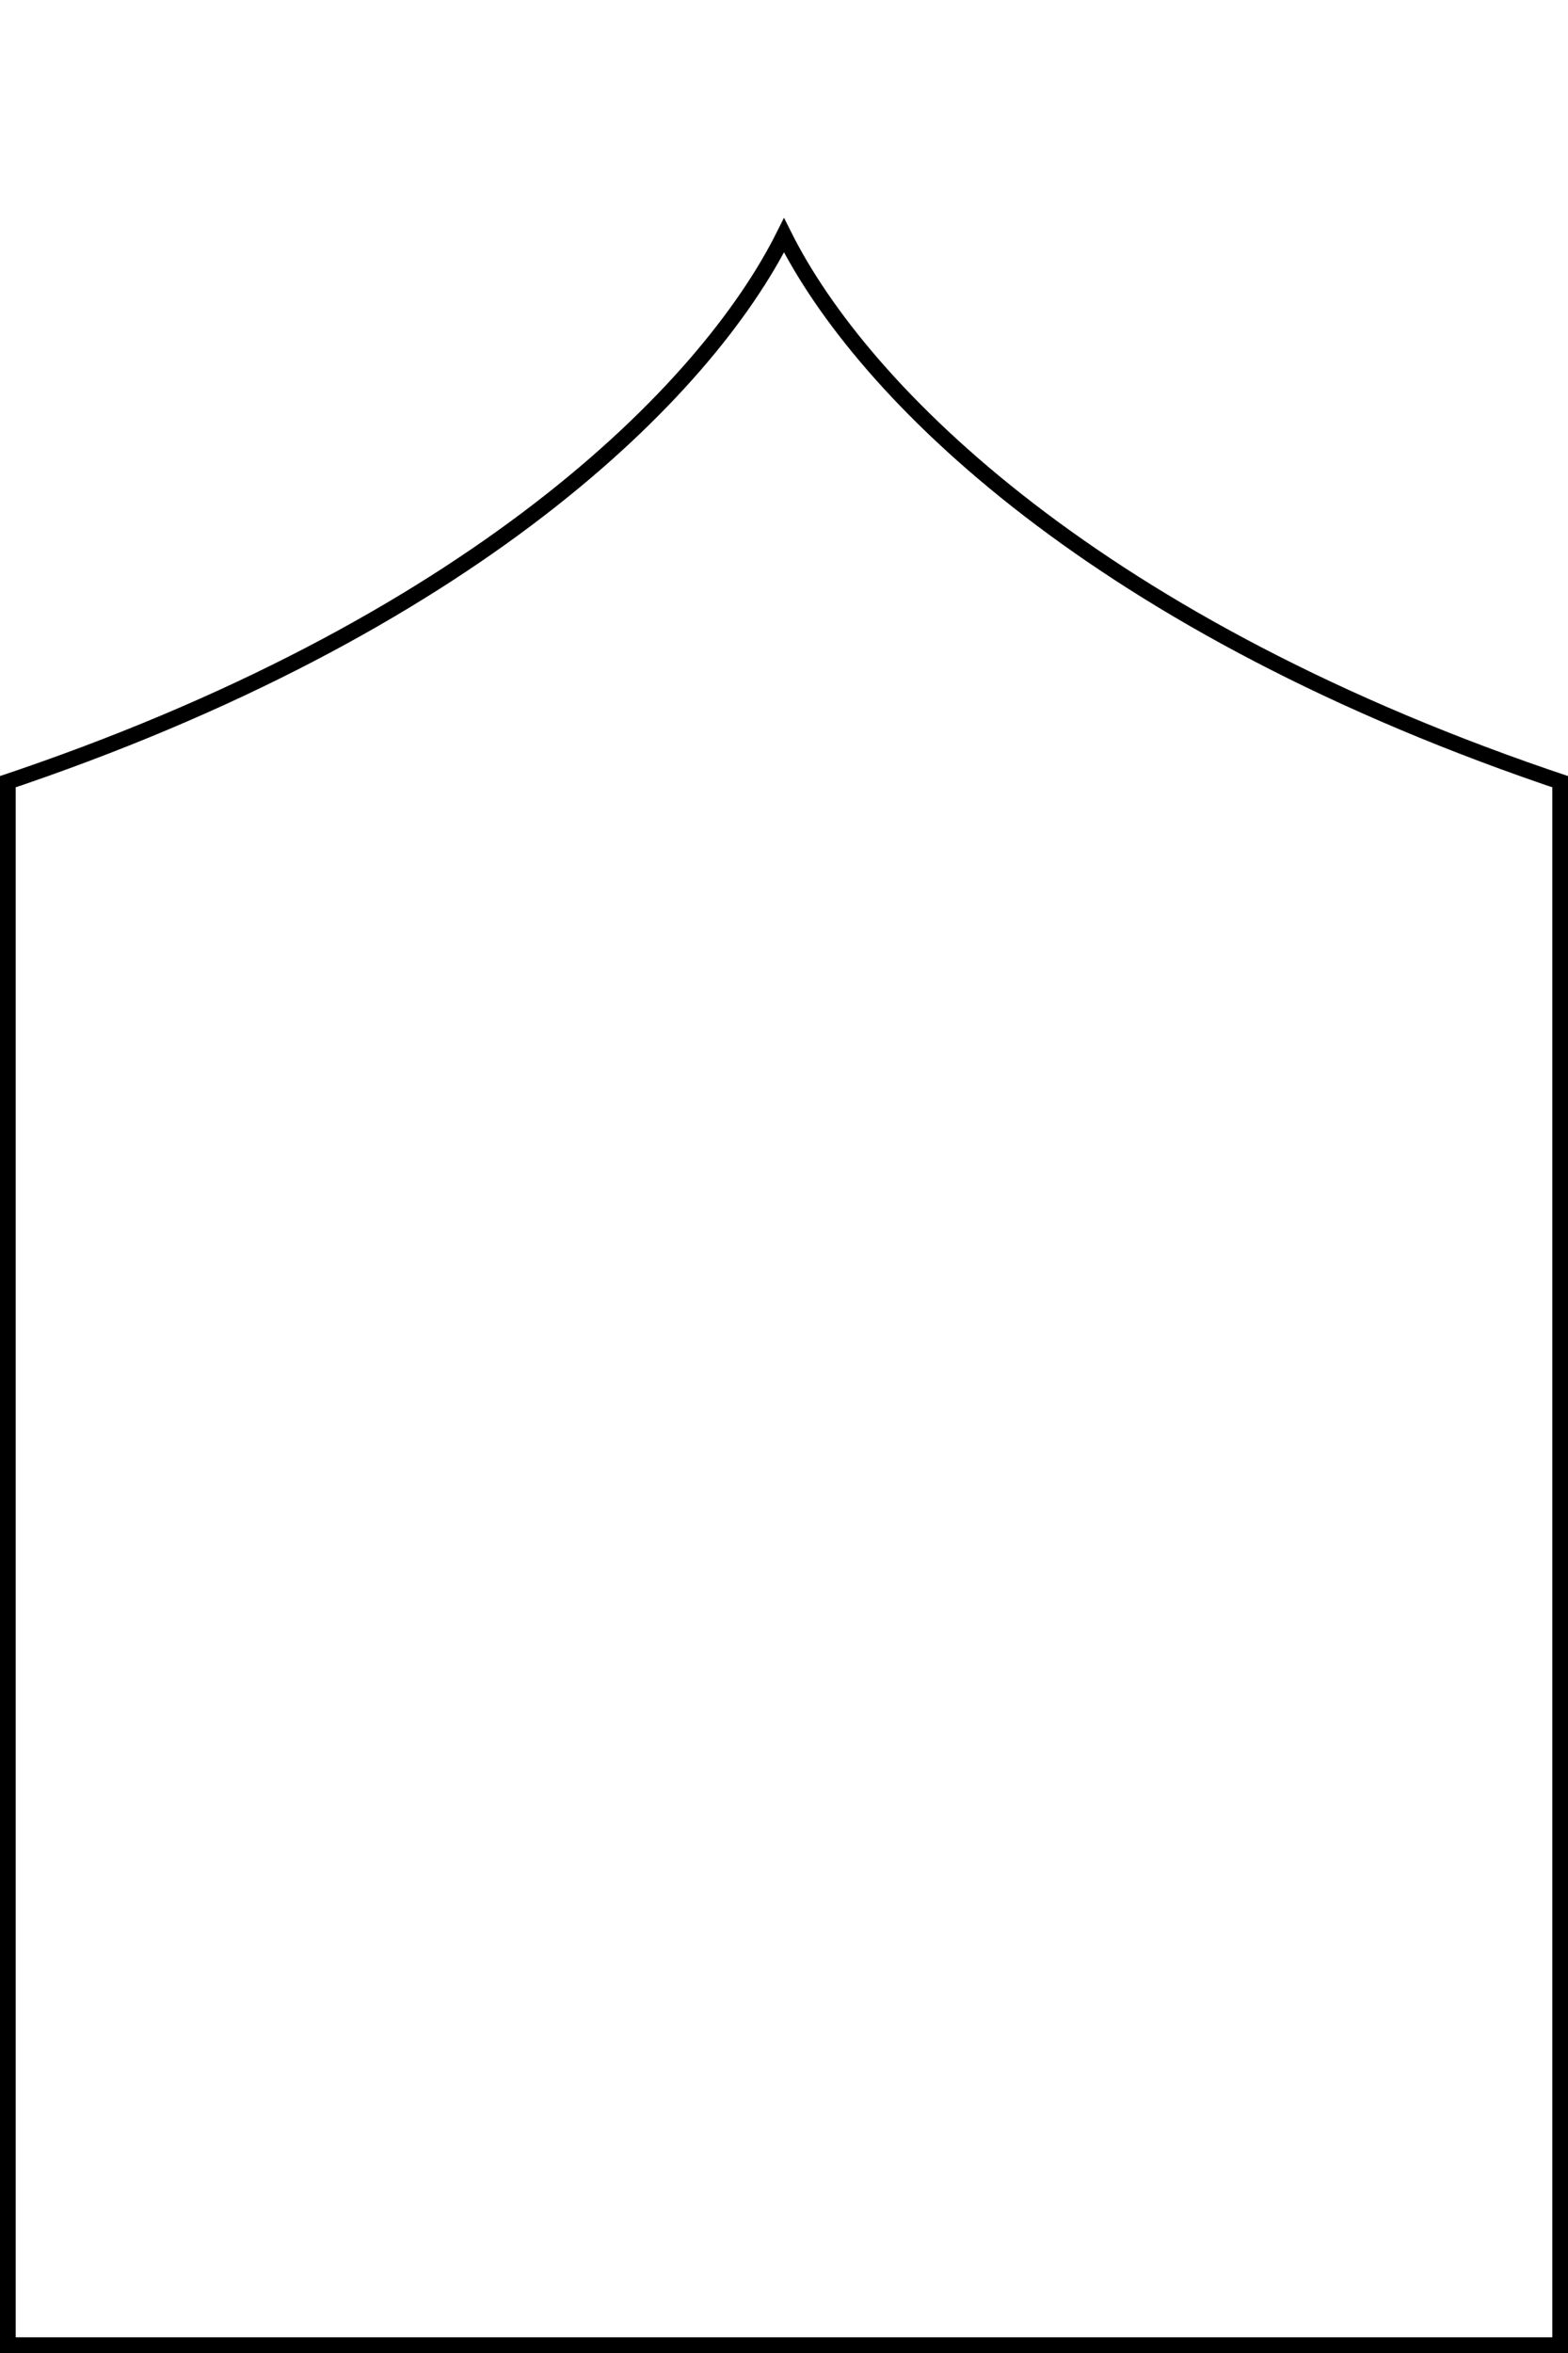 ﻿<svg xmlns="http://www.w3.org/2000/svg" viewBox="0 0 200 300">
    <!-- Base square - three lines -->
    <path fill="none" stroke="black" stroke-width="4" d="M0 100 V300" />  <!-- left side -->
    <path fill="none" stroke="black" stroke-width="4" d="M200 100 V300" />  <!-- right side -->
    <path fill="none" stroke="black" stroke-width="4" d="M0 300 H200" />  <!-- bottom -->
    <!-- Top curved hat - with sharp peak -->
    <path fill="none" stroke="black" stroke-width="2" d="M0,100 C60,80 90,50 100,30 L100,30 C110,50 140,80 200,100" />
</svg>
